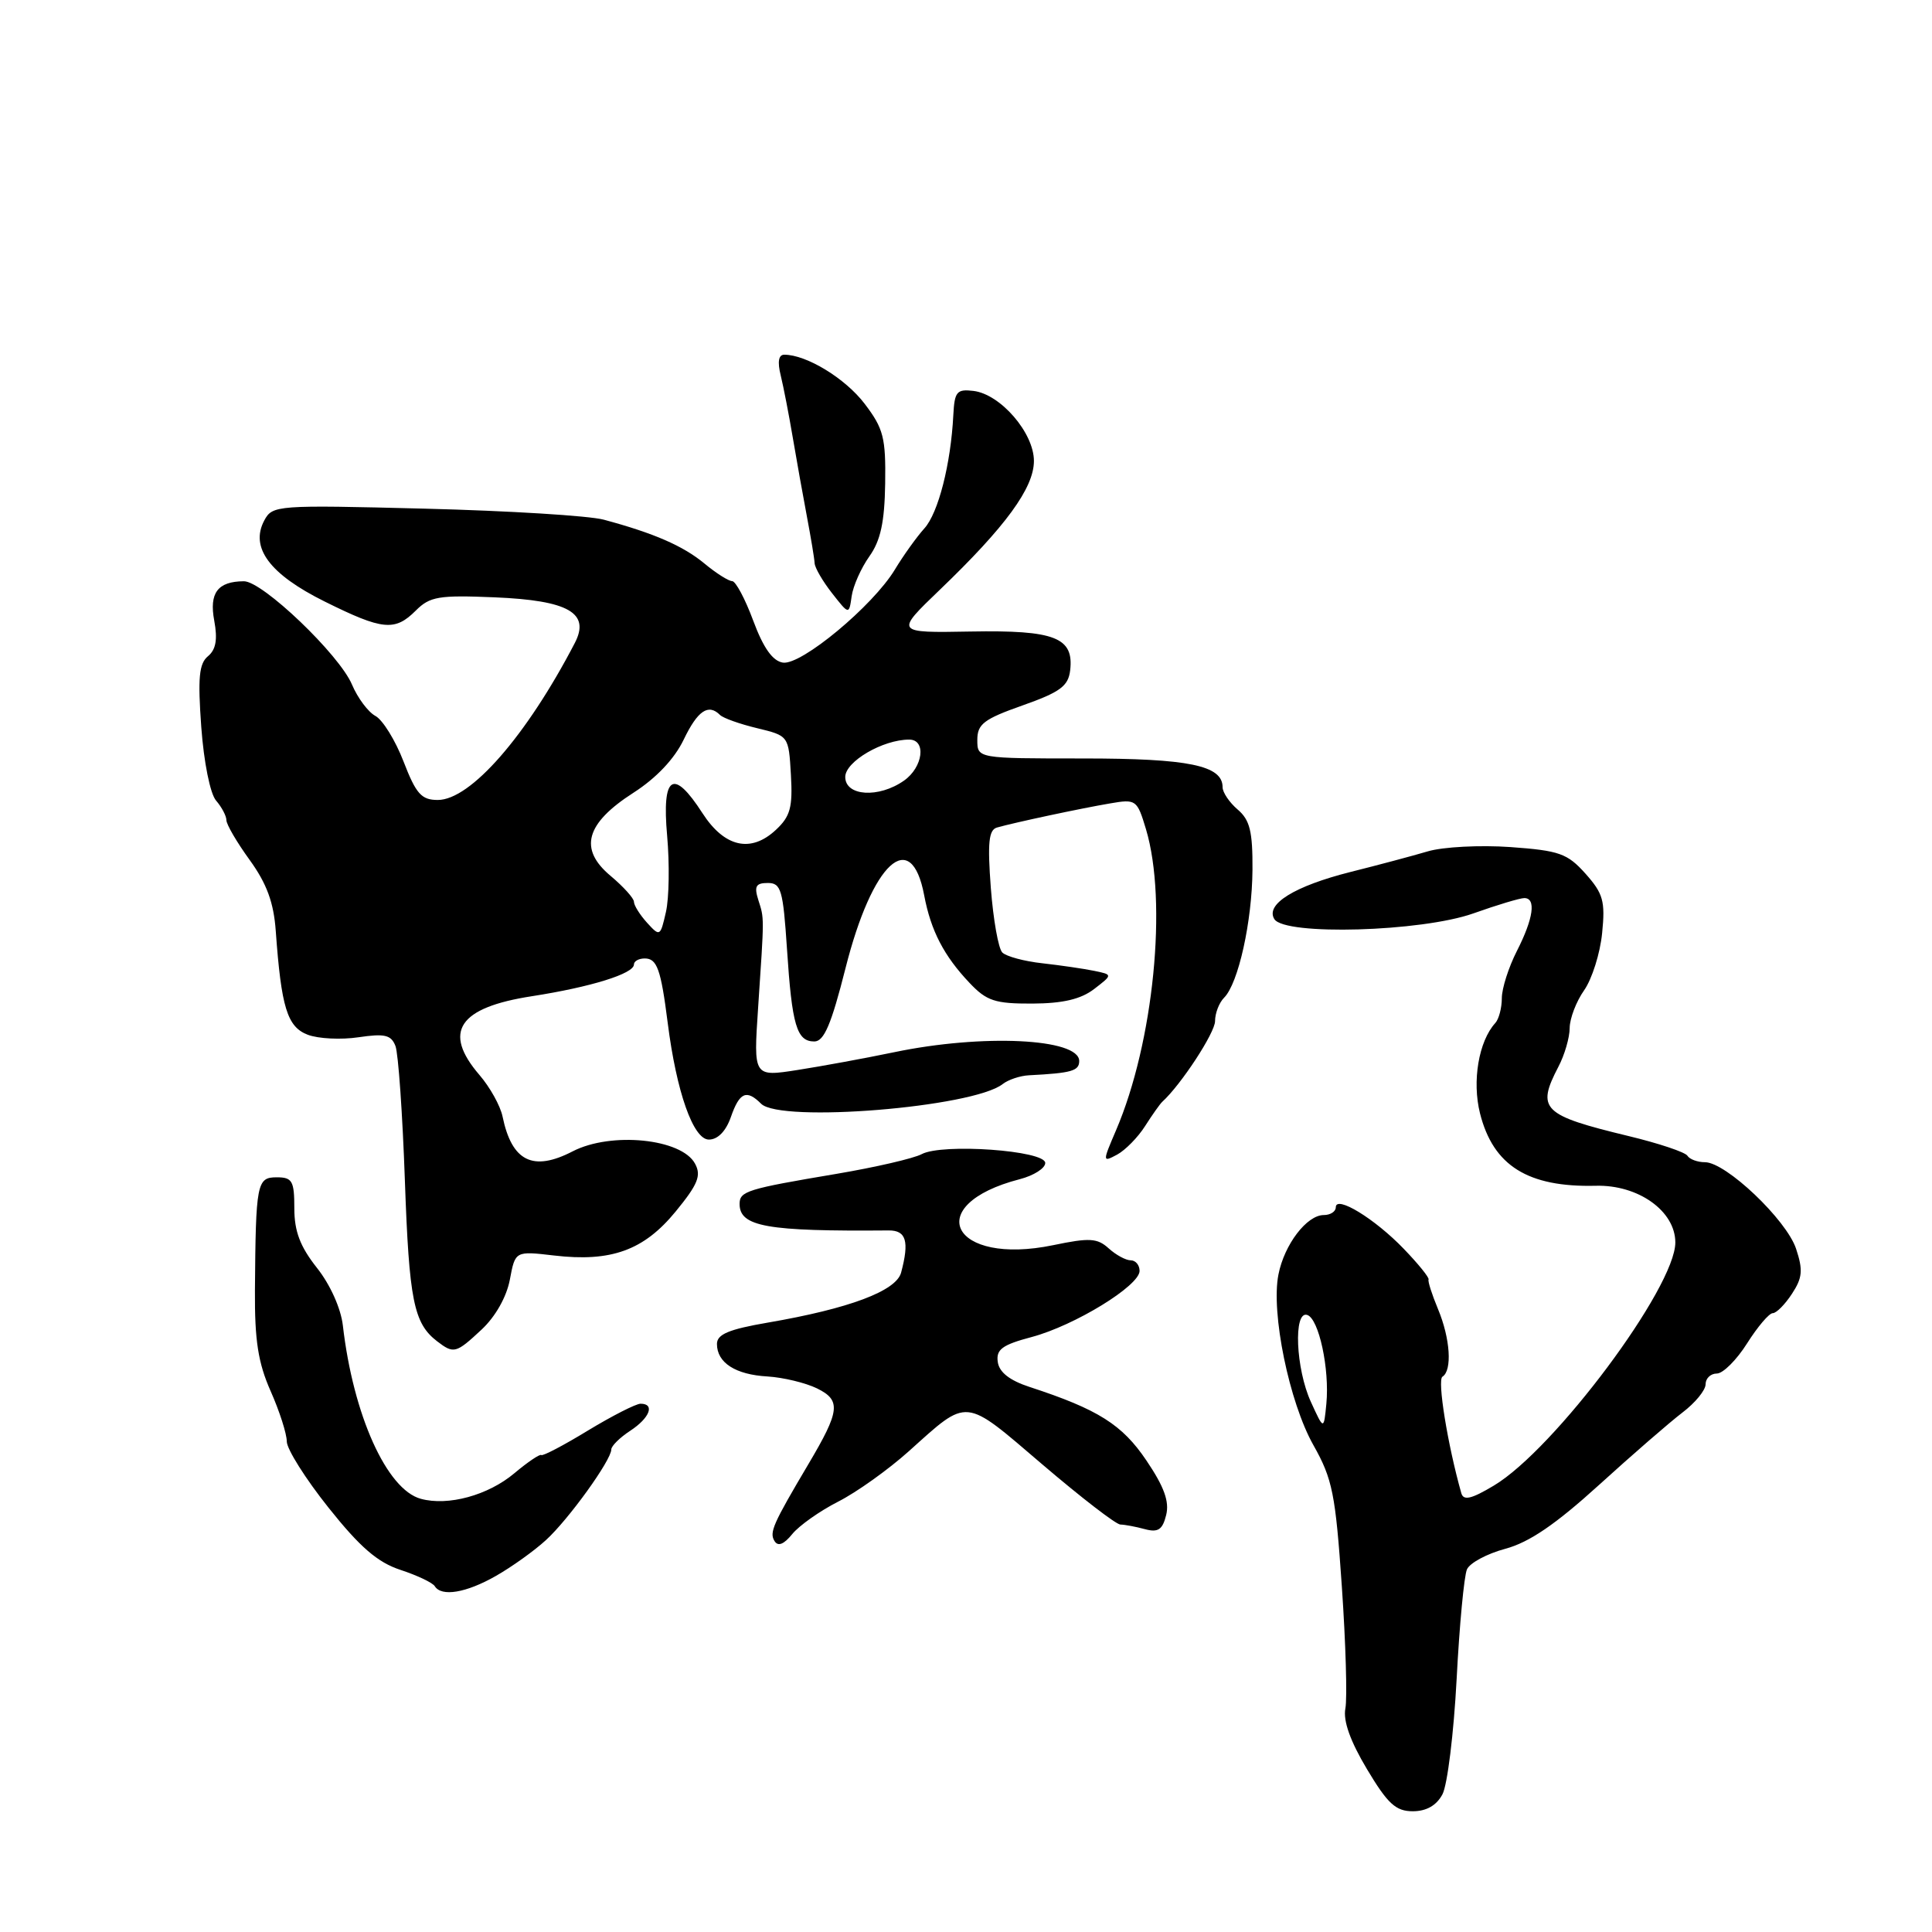 <?xml version="1.0" encoding="UTF-8" standalone="no"?>
<!DOCTYPE svg PUBLIC "-//W3C//DTD SVG 1.1//EN" "http://www.w3.org/Graphics/SVG/1.1/DTD/svg11.dtd" >
<svg xmlns="http://www.w3.org/2000/svg" xmlns:xlink="http://www.w3.org/1999/xlink" version="1.1" viewBox="0 0 256 256">
 <g >
 <path fill="currentColor"
d=" M 191.13 237.76 C 191.79 236.53 192.63 229.67 193.01 222.51 C 193.38 215.36 194.00 208.80 194.38 207.95 C 194.75 207.10 197.04 205.87 199.47 205.22 C 202.63 204.37 206.12 201.99 211.87 196.77 C 216.27 192.77 221.25 188.45 222.93 187.17 C 224.62 185.89 226.00 184.21 226.00 183.42 C 226.00 182.64 226.67 182.00 227.49 182.00 C 228.31 182.00 230.11 180.20 231.50 178.00 C 232.89 175.80 234.42 174.00 234.90 174.00 C 235.38 174.00 236.52 172.85 237.44 171.44 C 238.83 169.33 238.93 168.30 237.99 165.47 C 236.72 161.63 228.69 154.00 225.92 154.00 C 224.93 154.00 223.88 153.61 223.59 153.14 C 223.30 152.67 219.78 151.49 215.78 150.53 C 204.36 147.77 203.56 146.99 206.49 141.36 C 207.32 139.79 207.99 137.47 207.99 136.21 C 208.00 134.95 208.86 132.70 209.91 131.21 C 210.95 129.72 212.03 126.31 212.29 123.64 C 212.72 119.41 212.43 118.40 210.09 115.77 C 207.68 113.08 206.63 112.71 200.13 112.24 C 196.14 111.96 191.21 112.21 189.19 112.81 C 187.16 113.41 182.55 114.64 178.95 115.54 C 171.53 117.41 167.63 119.82 168.86 121.79 C 170.24 123.99 188.34 123.47 195.23 121.03 C 198.37 119.91 201.41 119.00 201.98 119.00 C 203.57 119.00 203.19 121.71 201.00 126.00 C 199.90 128.16 199.00 130.97 199.00 132.26 C 199.00 133.55 198.61 135.03 198.14 135.55 C 195.93 137.97 195.04 143.27 196.11 147.53 C 197.86 154.47 202.46 157.34 211.45 157.12 C 217.08 156.97 221.98 160.47 221.99 164.62 C 222.01 170.57 205.98 192.05 197.94 196.85 C 194.95 198.64 193.92 198.87 193.63 197.85 C 191.81 191.41 190.43 182.85 191.13 182.42 C 192.45 181.60 192.17 177.35 190.54 173.45 C 189.74 171.53 189.18 169.77 189.29 169.54 C 189.41 169.30 187.93 167.47 186.00 165.47 C 182.16 161.48 177.00 158.33 177.00 159.97 C 177.00 160.54 176.28 161.00 175.41 161.00 C 173.16 161.00 170.18 164.90 169.40 168.88 C 168.39 173.95 170.83 185.82 174.04 191.50 C 176.56 195.97 176.96 197.97 177.80 210.21 C 178.32 217.75 178.53 225.02 178.27 226.38 C 177.95 228.02 178.92 230.72 181.13 234.42 C 183.88 239.02 184.95 240.00 187.20 240.00 C 189.00 240.00 190.34 239.24 191.13 237.76 Z  M 65.69 208.83 C 67.79 207.64 70.78 205.50 72.33 204.08 C 75.32 201.36 81.00 193.48 81.00 192.06 C 81.00 191.61 82.12 190.49 83.50 189.59 C 86.10 187.89 86.82 186.00 84.88 186.00 C 84.27 186.00 81.13 187.60 77.91 189.55 C 74.70 191.51 71.91 192.97 71.72 192.80 C 71.54 192.64 69.93 193.72 68.16 195.21 C 64.68 198.14 59.37 199.59 55.76 198.60 C 51.24 197.37 46.80 187.50 45.43 175.63 C 45.17 173.37 43.75 170.20 41.99 167.99 C 39.77 165.18 39.00 163.16 39.00 160.11 C 39.00 156.48 38.73 156.00 36.67 156.00 C 34.03 156.00 33.89 156.75 33.78 171.00 C 33.74 177.61 34.20 180.58 35.86 184.33 C 37.04 186.99 38.00 189.99 38.00 191.00 C 38.00 192.01 40.48 195.95 43.52 199.76 C 47.70 205.01 50.02 207.02 53.07 208.02 C 55.29 208.75 57.33 209.72 57.61 210.18 C 58.50 211.61 61.76 211.07 65.69 208.83 Z  M 111.07 198.97 C 113.51 197.73 117.71 194.73 120.42 192.30 C 128.39 185.15 127.62 185.08 138.10 194.03 C 143.23 198.41 147.89 202.01 148.46 202.01 C 149.03 202.02 150.49 202.29 151.70 202.62 C 153.45 203.09 154.04 202.70 154.52 200.76 C 154.97 198.97 154.26 197.01 151.91 193.53 C 148.70 188.76 145.49 186.74 136.43 183.78 C 133.79 182.92 132.40 181.83 132.21 180.47 C 131.97 178.81 132.79 178.20 136.71 177.16 C 142.40 175.64 151.00 170.37 151.00 168.40 C 151.00 167.63 150.47 167.00 149.83 167.00 C 149.18 167.00 147.87 166.29 146.90 165.41 C 145.40 164.05 144.36 163.99 139.56 164.99 C 126.11 167.78 121.98 159.65 135.12 156.25 C 136.98 155.77 138.50 154.80 138.50 154.10 C 138.50 152.44 124.86 151.47 122.13 152.93 C 121.06 153.50 115.99 154.67 110.85 155.54 C 98.96 157.54 98.00 157.84 98.00 159.53 C 98.00 162.54 101.61 163.18 117.75 163.04 C 120.08 163.02 120.51 164.48 119.40 168.63 C 118.75 171.06 112.53 173.40 101.75 175.25 C 96.57 176.14 95.00 176.80 95.00 178.08 C 95.00 180.57 97.45 182.15 101.71 182.39 C 103.79 182.52 106.74 183.23 108.26 183.97 C 111.47 185.55 111.31 186.93 107.12 194.00 C 102.40 201.97 101.92 203.06 102.63 204.20 C 103.09 204.95 103.87 204.64 104.98 203.27 C 105.89 202.15 108.63 200.21 111.07 198.97 Z  M 63.82 176.17 C 65.65 174.46 67.13 171.84 67.56 169.55 C 68.27 165.76 68.27 165.76 73.41 166.36 C 80.98 167.25 85.31 165.68 89.53 160.53 C 92.48 156.93 92.95 155.77 92.10 154.20 C 90.33 150.87 80.97 149.93 75.88 152.56 C 70.62 155.28 67.82 153.90 66.59 147.94 C 66.30 146.53 64.92 144.05 63.53 142.44 C 58.61 136.72 60.75 133.50 70.50 132.00 C 78.28 130.79 84.00 129.02 84.00 127.80 C 84.00 127.36 84.64 127.00 85.43 127.00 C 87.06 127.00 87.57 128.42 88.47 135.50 C 89.63 144.68 91.86 151.00 93.93 151.00 C 95.11 151.00 96.19 149.89 96.85 148.00 C 97.99 144.73 98.92 144.32 100.85 146.25 C 103.40 148.81 128.93 146.73 132.85 143.65 C 133.59 143.07 135.16 142.54 136.35 142.48 C 142.00 142.19 143.00 141.90 143.00 140.59 C 143.00 137.59 130.20 136.98 118.50 139.42 C 114.65 140.22 108.88 141.28 105.67 141.78 C 99.84 142.69 99.84 142.69 100.45 133.59 C 101.28 121.20 101.28 121.77 100.48 119.25 C 99.91 117.44 100.15 117.00 101.74 117.00 C 103.50 117.00 103.76 117.91 104.28 125.75 C 104.94 135.87 105.57 138.00 107.90 138.00 C 109.19 138.00 110.15 135.75 112.04 128.27 C 115.58 114.26 120.74 109.49 122.46 118.64 C 123.34 123.31 125.07 126.66 128.48 130.25 C 130.73 132.63 131.85 133.00 136.79 132.98 C 140.84 132.96 143.22 132.40 144.98 131.05 C 147.45 129.15 147.45 129.15 144.98 128.64 C 143.61 128.36 140.53 127.91 138.13 127.64 C 135.72 127.38 133.33 126.73 132.81 126.21 C 132.29 125.69 131.61 121.84 131.29 117.66 C 130.84 111.65 131.01 109.96 132.11 109.65 C 134.38 109.00 143.23 107.11 147.07 106.46 C 150.54 105.86 150.67 105.96 151.85 109.88 C 154.72 119.48 152.87 138.13 147.88 149.77 C 146.07 153.99 146.08 154.03 148.03 152.99 C 149.11 152.40 150.78 150.71 151.73 149.21 C 152.68 147.72 153.70 146.28 154.00 146.00 C 156.49 143.74 161.00 136.84 161.00 135.31 C 161.00 134.26 161.54 132.86 162.20 132.20 C 164.09 130.31 165.91 122.10 165.96 115.24 C 165.99 110.18 165.62 108.65 164.00 107.27 C 162.90 106.33 162.00 105.00 162.00 104.31 C 162.00 101.42 157.53 100.50 143.50 100.50 C 129.50 100.50 129.50 100.50 129.50 98.04 C 129.50 95.94 130.37 95.28 135.50 93.47 C 140.47 91.71 141.55 90.92 141.80 88.84 C 142.32 84.47 139.80 83.48 128.63 83.68 C 118.58 83.86 118.58 83.86 124.54 78.14 C 133.26 69.77 137.00 64.65 137.00 61.08 C 137.00 57.36 132.58 52.24 129.00 51.80 C 126.78 51.53 126.48 51.89 126.32 55.00 C 125.99 61.49 124.33 67.98 122.48 70.02 C 121.47 71.14 119.71 73.59 118.57 75.48 C 115.66 80.29 106.18 88.17 103.74 87.80 C 102.38 87.59 101.15 85.86 99.81 82.25 C 98.74 79.36 97.48 77.00 97.01 77.00 C 96.54 77.00 94.88 75.95 93.33 74.66 C 90.51 72.33 86.66 70.65 80.00 68.86 C 78.08 68.34 67.42 67.68 56.31 67.40 C 36.65 66.90 36.10 66.94 35.02 68.96 C 33.10 72.55 35.72 76.08 43.01 79.70 C 50.70 83.52 52.32 83.68 55.10 80.90 C 56.96 79.04 58.13 78.84 65.56 79.15 C 75.33 79.56 78.24 81.22 76.16 85.21 C 69.77 97.50 62.35 106.00 58.01 106.00 C 55.84 106.00 55.13 105.20 53.47 100.90 C 52.39 98.10 50.71 95.39 49.75 94.87 C 48.78 94.35 47.39 92.48 46.64 90.71 C 44.96 86.73 34.77 76.99 32.31 77.02 C 28.84 77.04 27.70 78.57 28.39 82.25 C 28.85 84.73 28.61 86.08 27.56 86.95 C 26.37 87.93 26.20 89.82 26.67 96.34 C 27.01 100.99 27.85 105.18 28.63 106.08 C 29.38 106.95 30.00 108.12 30.00 108.68 C 30.00 109.24 31.39 111.62 33.09 113.96 C 35.35 117.09 36.27 119.59 36.54 123.36 C 37.27 133.50 38.06 136.07 40.78 137.11 C 42.18 137.64 45.21 137.79 47.52 137.44 C 50.98 136.93 51.83 137.13 52.40 138.60 C 52.78 139.59 53.34 147.62 53.65 156.45 C 54.21 172.31 54.82 175.34 57.91 177.72 C 60.13 179.42 60.41 179.35 63.82 176.17 Z  M 115.19 73.73 C 116.68 71.64 117.21 69.20 117.29 64.07 C 117.38 57.99 117.07 56.79 114.57 53.50 C 112.00 50.13 106.86 47.00 103.92 47.00 C 103.16 47.00 103.00 47.95 103.45 49.75 C 103.82 51.26 104.54 54.98 105.05 58.00 C 105.56 61.02 106.41 65.75 106.93 68.50 C 107.45 71.25 107.91 74.00 107.94 74.62 C 107.97 75.23 109.01 77.02 110.25 78.60 C 112.50 81.47 112.50 81.47 112.85 79.00 C 113.04 77.64 114.10 75.27 115.19 73.73 Z  M 173.71 185.78 C 171.69 181.39 171.36 173.62 173.22 174.24 C 174.76 174.75 176.19 181.40 175.75 186.00 C 175.41 189.50 175.41 189.50 173.71 185.78 Z  M 85.74 122.27 C 84.78 121.21 84.00 119.96 84.00 119.49 C 84.00 119.03 82.61 117.49 80.92 116.07 C 76.65 112.51 77.58 109.12 83.94 105.04 C 86.96 103.10 89.37 100.55 90.59 98.01 C 92.44 94.16 93.86 93.19 95.41 94.74 C 95.82 95.15 98.03 95.94 100.33 96.49 C 104.50 97.50 104.50 97.50 104.80 102.67 C 105.05 106.98 104.72 108.18 102.81 109.96 C 99.49 113.06 96.00 112.27 93.08 107.75 C 89.21 101.74 87.68 102.71 88.40 110.75 C 88.73 114.46 88.66 119.01 88.24 120.84 C 87.50 124.10 87.44 124.14 85.74 122.27 Z  M 112.00 102.95 C 112.00 100.91 116.98 98.00 120.47 98.00 C 122.78 98.00 122.31 101.67 119.78 103.44 C 116.43 105.79 112.00 105.50 112.00 102.95 Z "/>
</g>
</svg>